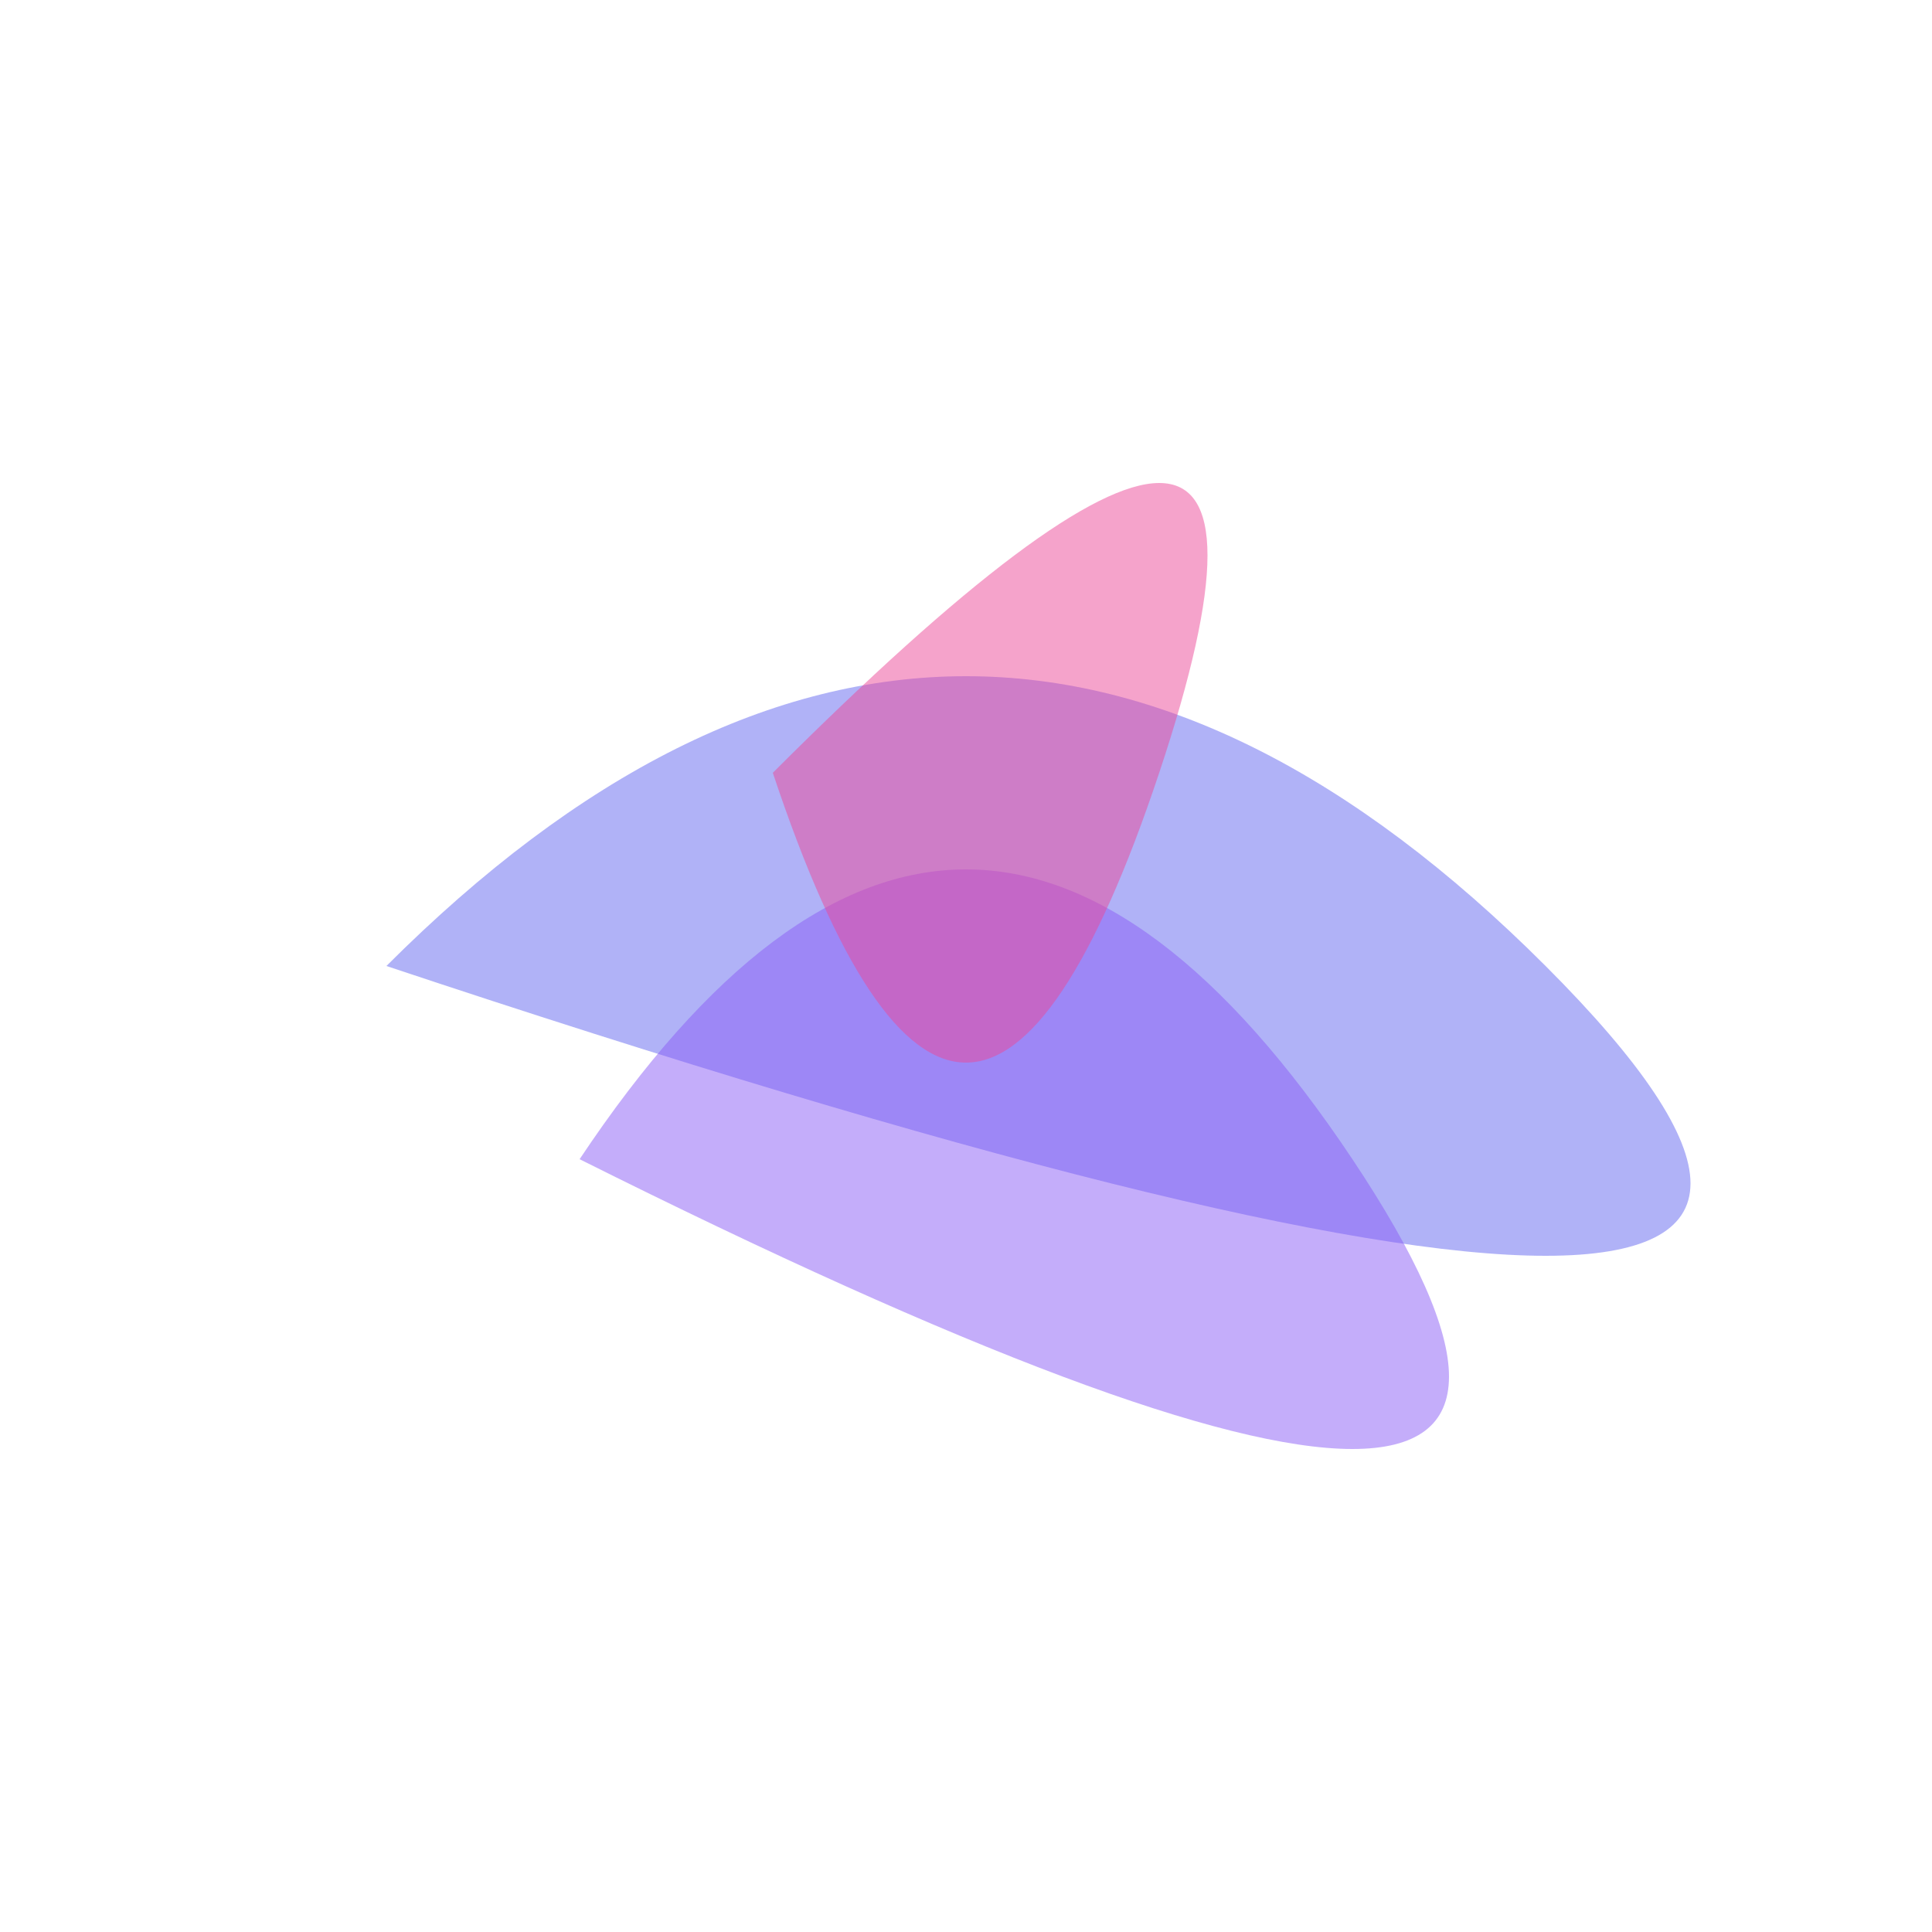 <svg viewBox="0 0 500 500" xmlns="http://www.w3.org/2000/svg">
  <path fill="#6366F1" d="M100,250 Q250,100 400,250 T100,250" opacity="0.5"/>
  <path fill="#8B5CF6" d="M150,300 Q250,150 350,300 T150,300" opacity="0.5"/>
  <path fill="#EC4899" d="M200,200 Q250,350 300,200 T200,200" opacity="0.5"/>
</svg>